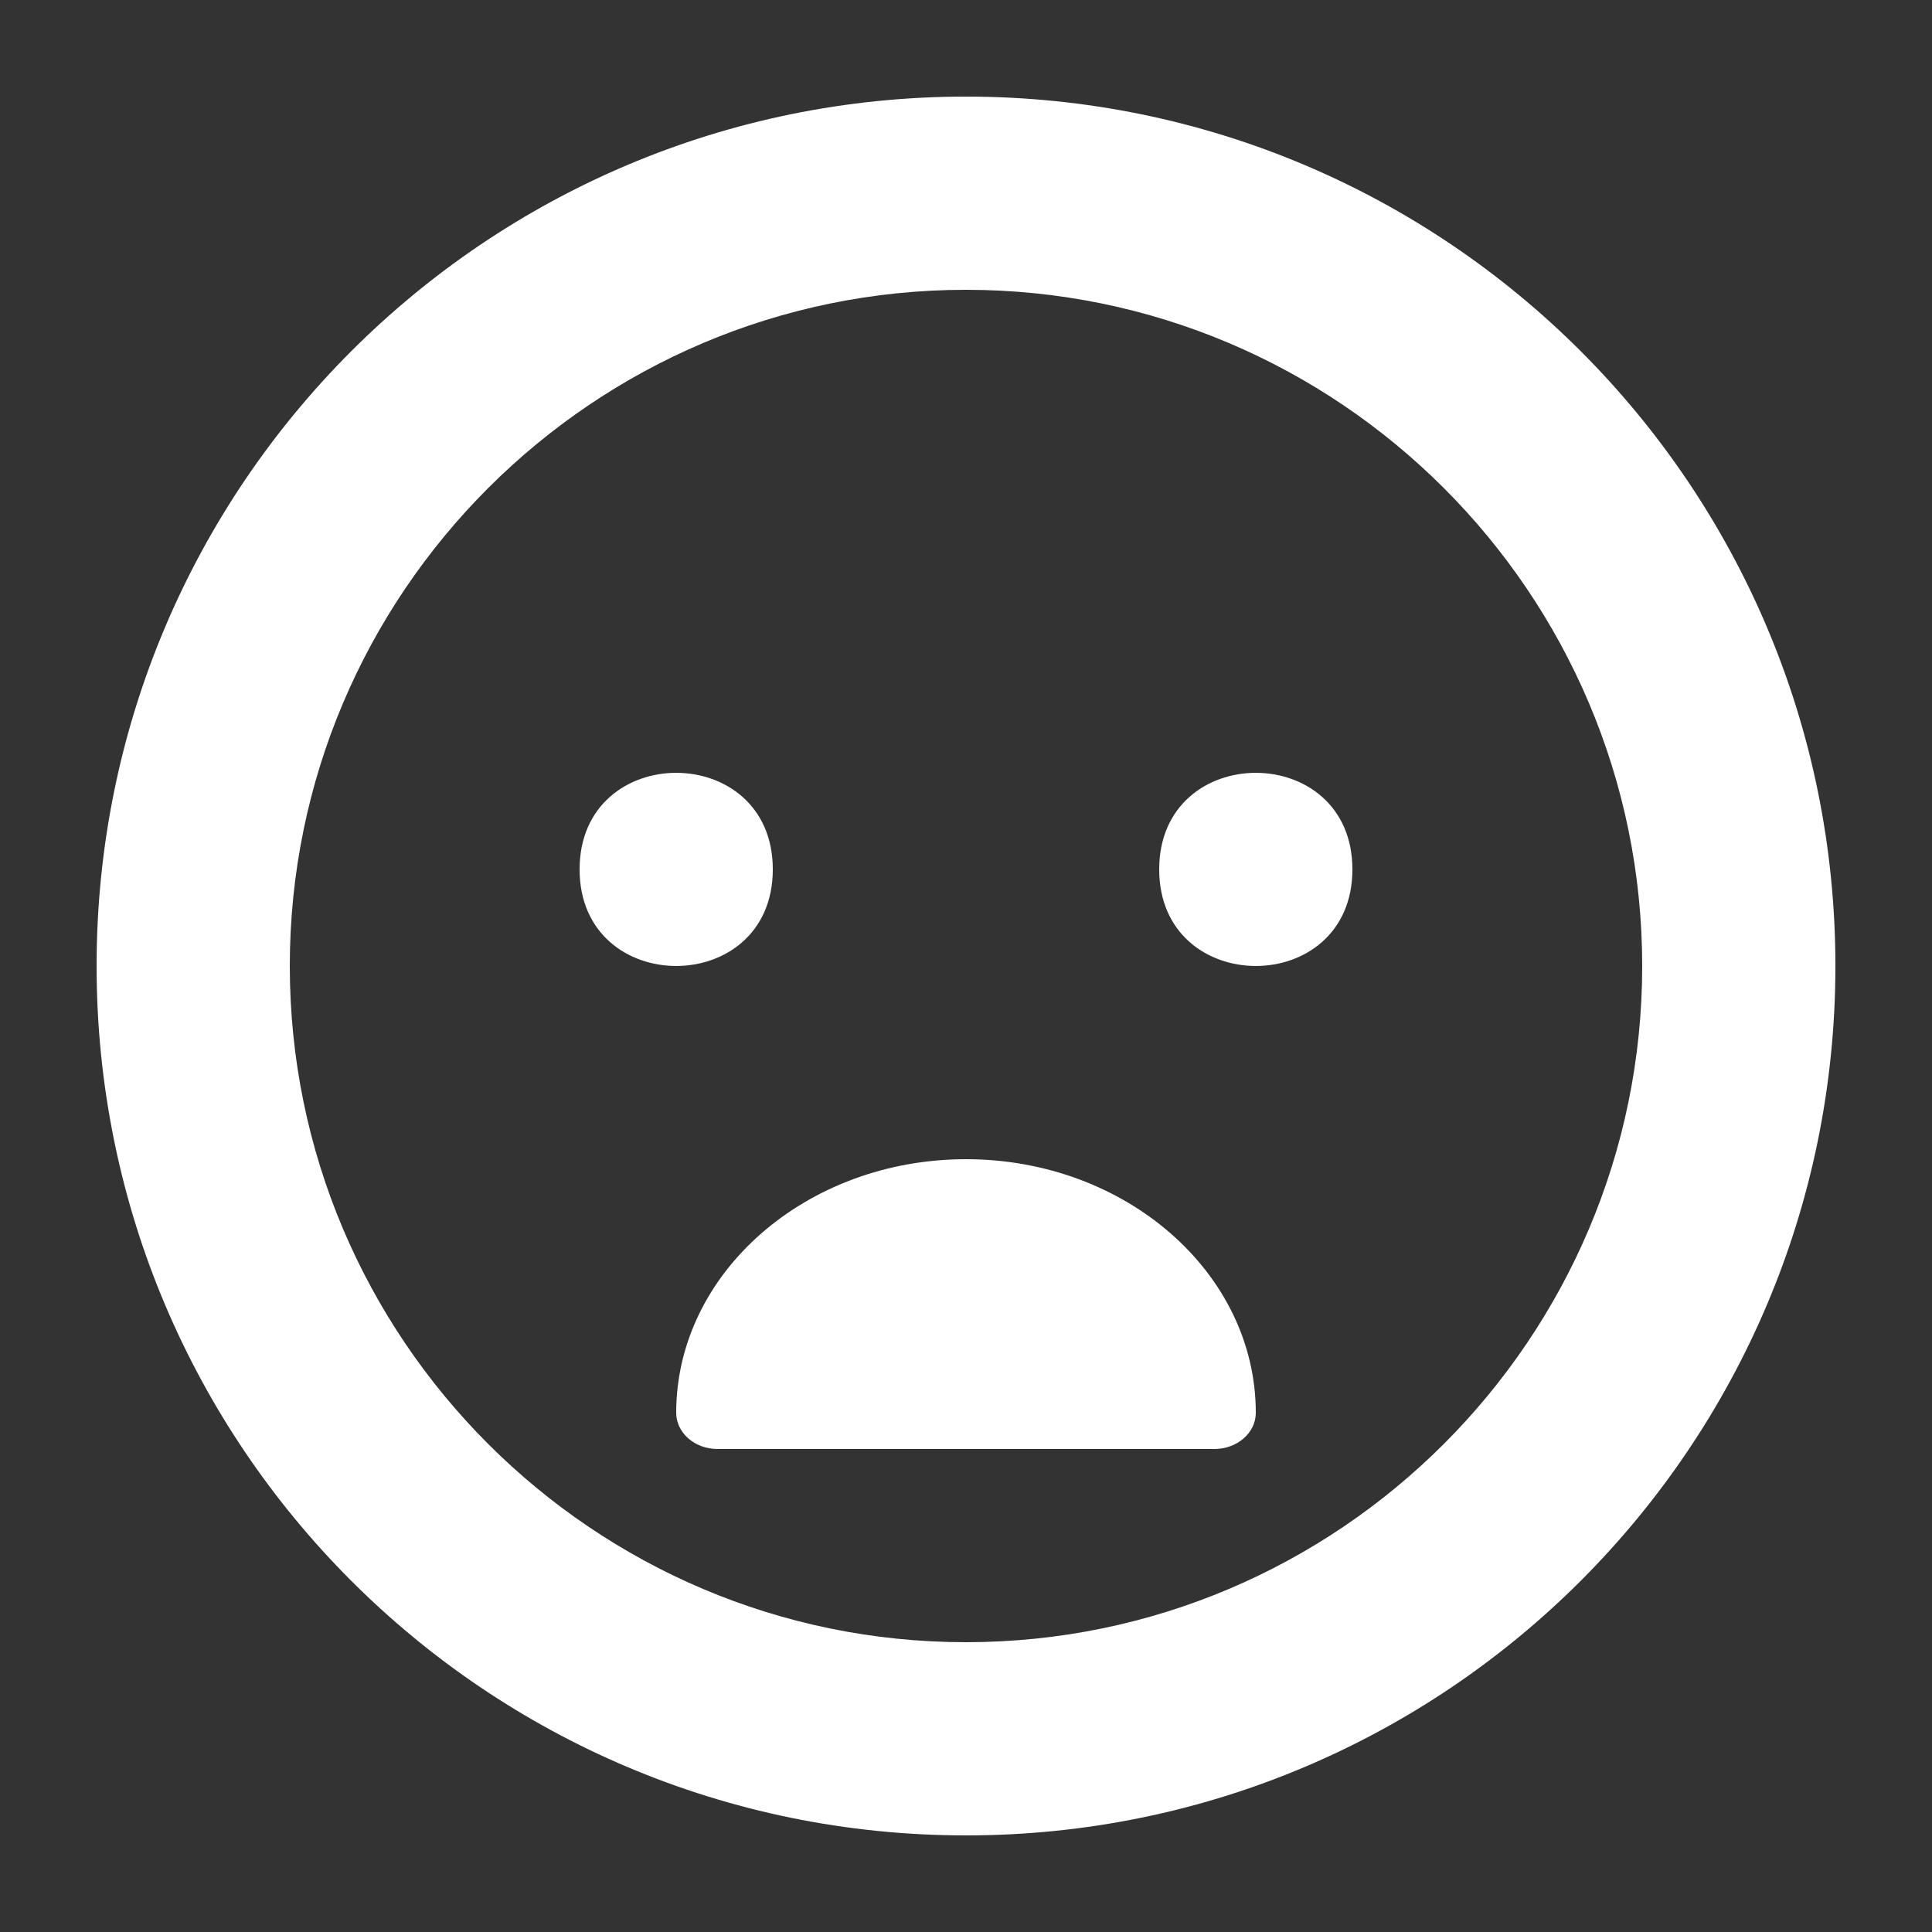 <svg fill="#fff" xmlns="http://www.w3.org/2000/svg" viewBox="0 0 20 20">
  <rect x="0" y="0" width="20" height="20" fill="#333333" stroke="none"/>
  <path d="m 10,1 c -4.971,0 -9,4.029 -9,9 0,4.971 4.029,9 9,9 4.971,0 9,-4.029 9,-9 0,-4.971 -4.029,-9 -9,-9 m 0,2 c 3.859,0 7,3.141 7,7 0,3.859 -3.141,7 -7,7 C 6.141,17 3,13.859 3,10 3,6.141 6.141,3 10,3 Z m 4,6 c 0,-1.333 -2,-1.333 -2,0 0,1.333 2,1.333 2,0 z M 8,9 C 8,7.667 6,7.667 6,9 c 0,1.333 2,1.333 2,0 z m 4.571,6 H 7.428 C 7.191,15 7,14.832 7,14.625 7,13.178 8.345,12 10,12 c 1.654,0 3,1.178 3,2.625 C 13,14.832 12.808,15 12.571,15 Z"/>
</svg>